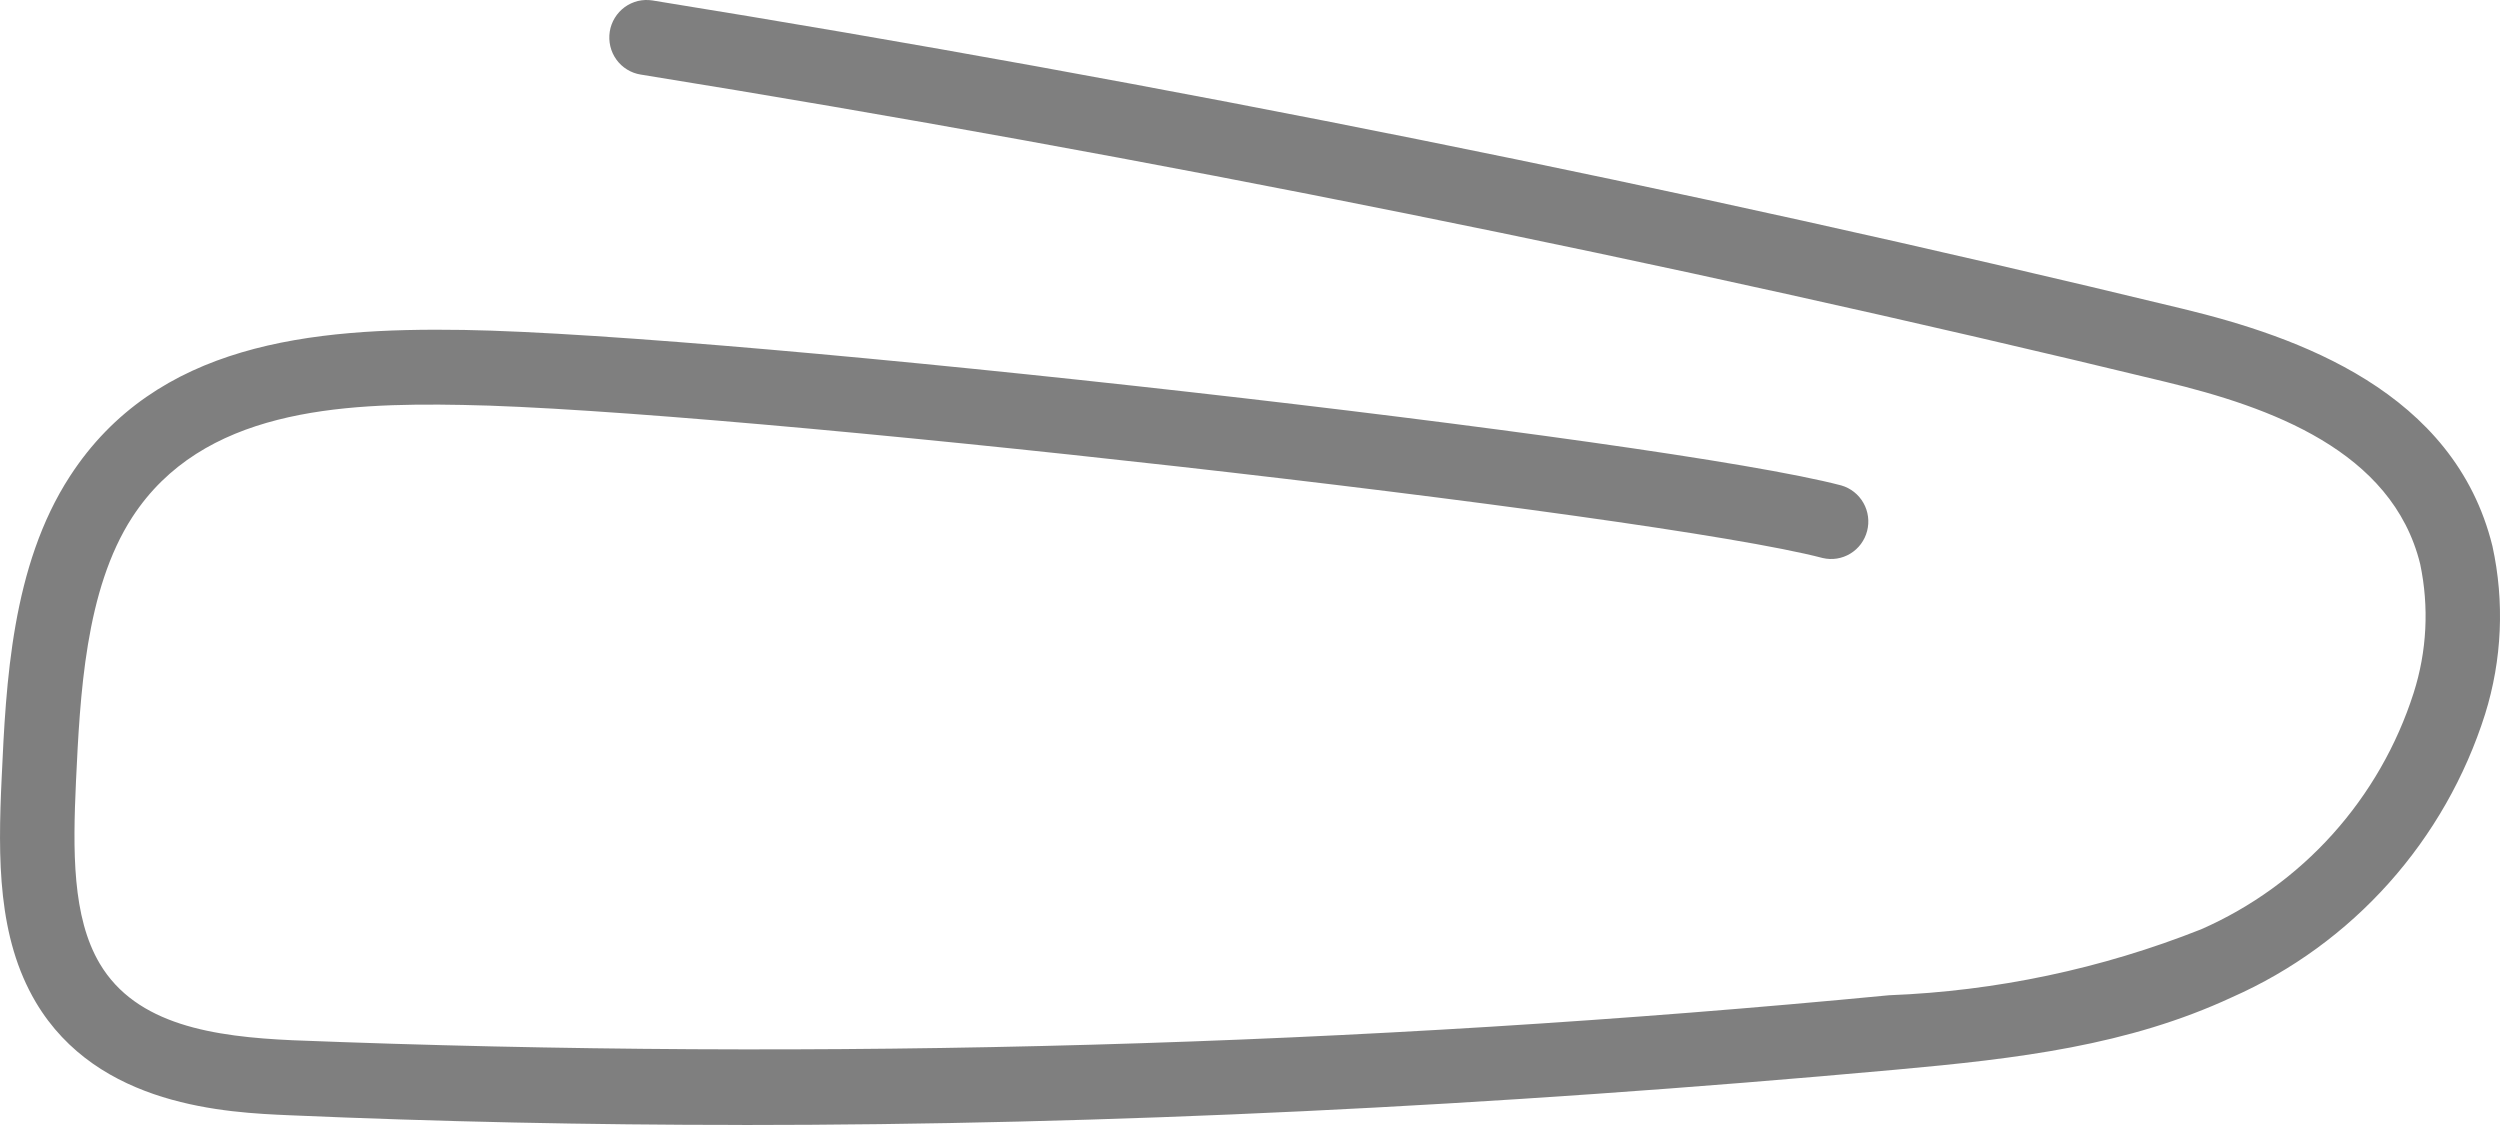 <svg width="40" height="18" viewBox="0 0 40 18" fill="none" xmlns="http://www.w3.org/2000/svg">
<path d="M11.874 18C17.715 18 23.811 17.707 30.332 17.115C32.292 16.938 34.051 16.728 35.716 15.954C36.67 15.532 37.524 14.91 38.222 14.129C38.919 13.349 39.444 12.428 39.761 11.428C40.033 10.557 40.074 9.629 39.879 8.738C39.27 6.263 36.762 5.386 34.93 4.942C26.854 2.987 18.611 1.327 10.438 0.007C10.361 -0.005 10.282 -0.002 10.206 0.016C10.13 0.035 10.058 0.068 9.995 0.114C9.931 0.161 9.878 0.219 9.837 0.286C9.796 0.353 9.768 0.428 9.756 0.506C9.744 0.584 9.747 0.663 9.765 0.74C9.783 0.817 9.816 0.889 9.862 0.953C9.908 1.017 9.966 1.071 10.033 1.112C10.099 1.153 10.174 1.181 10.251 1.193C18.392 2.507 26.602 4.161 34.65 6.11C36.311 6.511 38.276 7.206 38.723 9.025C38.867 9.71 38.831 10.421 38.618 11.088C38.35 11.925 37.908 12.695 37.322 13.347C36.736 13.999 36.018 14.518 35.218 14.869C33.624 15.501 31.936 15.858 30.225 15.924C21.736 16.739 13.203 16.979 4.682 16.644C3.424 16.587 2.18 16.404 1.596 15.418C1.154 14.673 1.165 13.611 1.216 12.496C1.281 11.134 1.361 9.439 2.117 8.274C3.234 6.556 5.431 6.441 7.403 6.479C11.611 6.548 26.456 8.218 29.162 8.928C29.313 8.964 29.472 8.939 29.605 8.858C29.739 8.777 29.835 8.647 29.874 8.495C29.913 8.344 29.892 8.183 29.815 8.047C29.738 7.911 29.611 7.81 29.461 7.767C26.634 7.023 11.803 5.351 7.422 5.279C4.965 5.24 2.499 5.495 1.12 7.618C0.185 9.055 0.096 10.932 0.027 12.44C-0.035 13.745 -0.038 15.002 0.572 16.034C1.566 17.711 3.636 17.801 4.63 17.844C7.007 17.947 9.418 17.999 11.873 17.999" fill="black" fill-opacity="0.5"/>
</svg>

